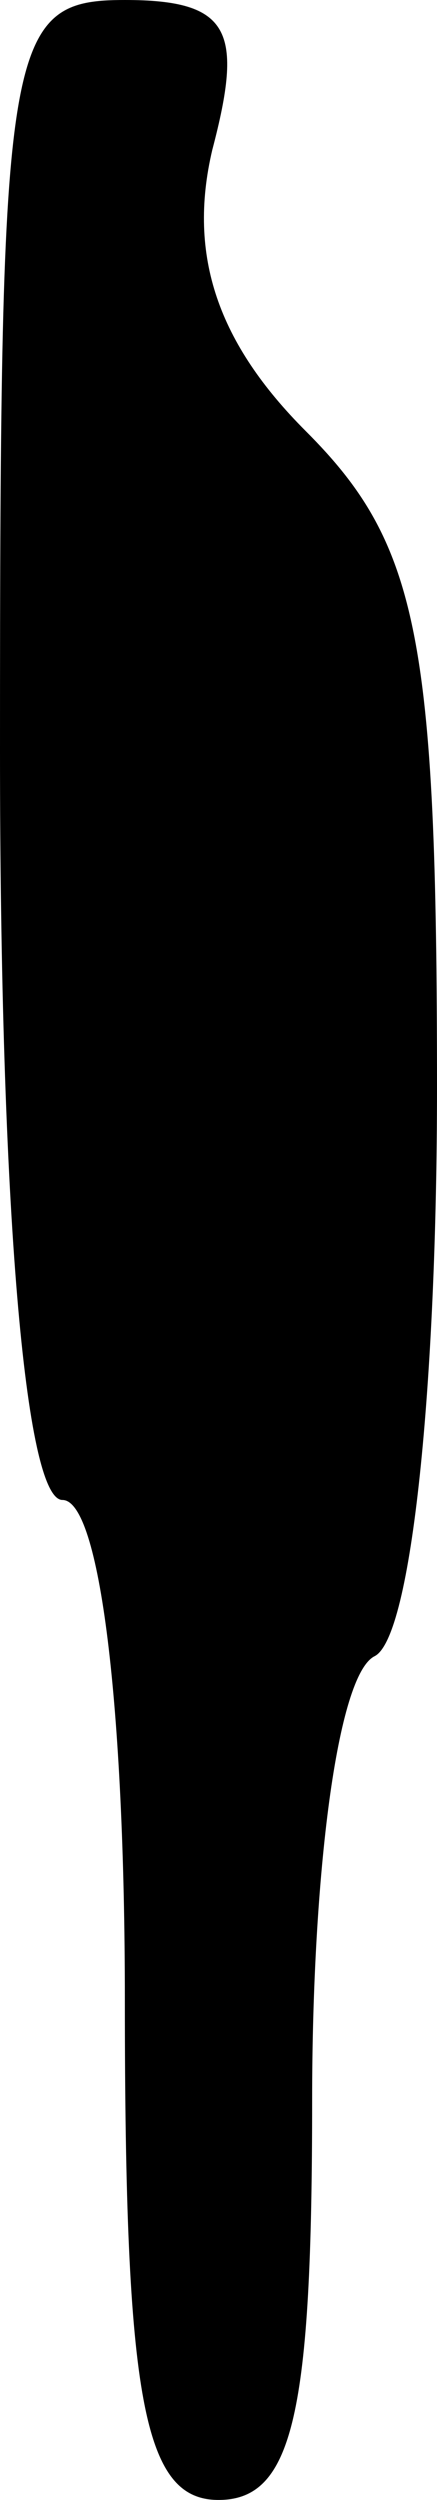 <?xml version="1.0" standalone="no"?>
<!DOCTYPE svg PUBLIC "-//W3C//DTD SVG 20010904//EN"
 "http://www.w3.org/TR/2001/REC-SVG-20010904/DTD/svg10.dtd">
<svg version="1.0" xmlns="http://www.w3.org/2000/svg"
 width="7pt" height="40pt" viewBox="0 0 7 40"
 preserveAspectRatio="xMidYMid meet">
<g transform="translate(0,40) scale(0.1,-0.1)"
fill="#000000" stroke="none">
<path fill="#000000" stroke="none" d="M0 280 c0 -73 4 -120 10 -120 6 0 10
-33 10 -80 0 -64 3 -80 15 -80 12 0 15 14 15 64 0 36 4 68 10 71 6 3 10 44 10
91 0 72 -3 87 -21 105 -14 14 -19 28 -15 45 5 19 3 24 -14 24 -19 0 -20 -6
-20 -120z"/>
</g>
</svg>
